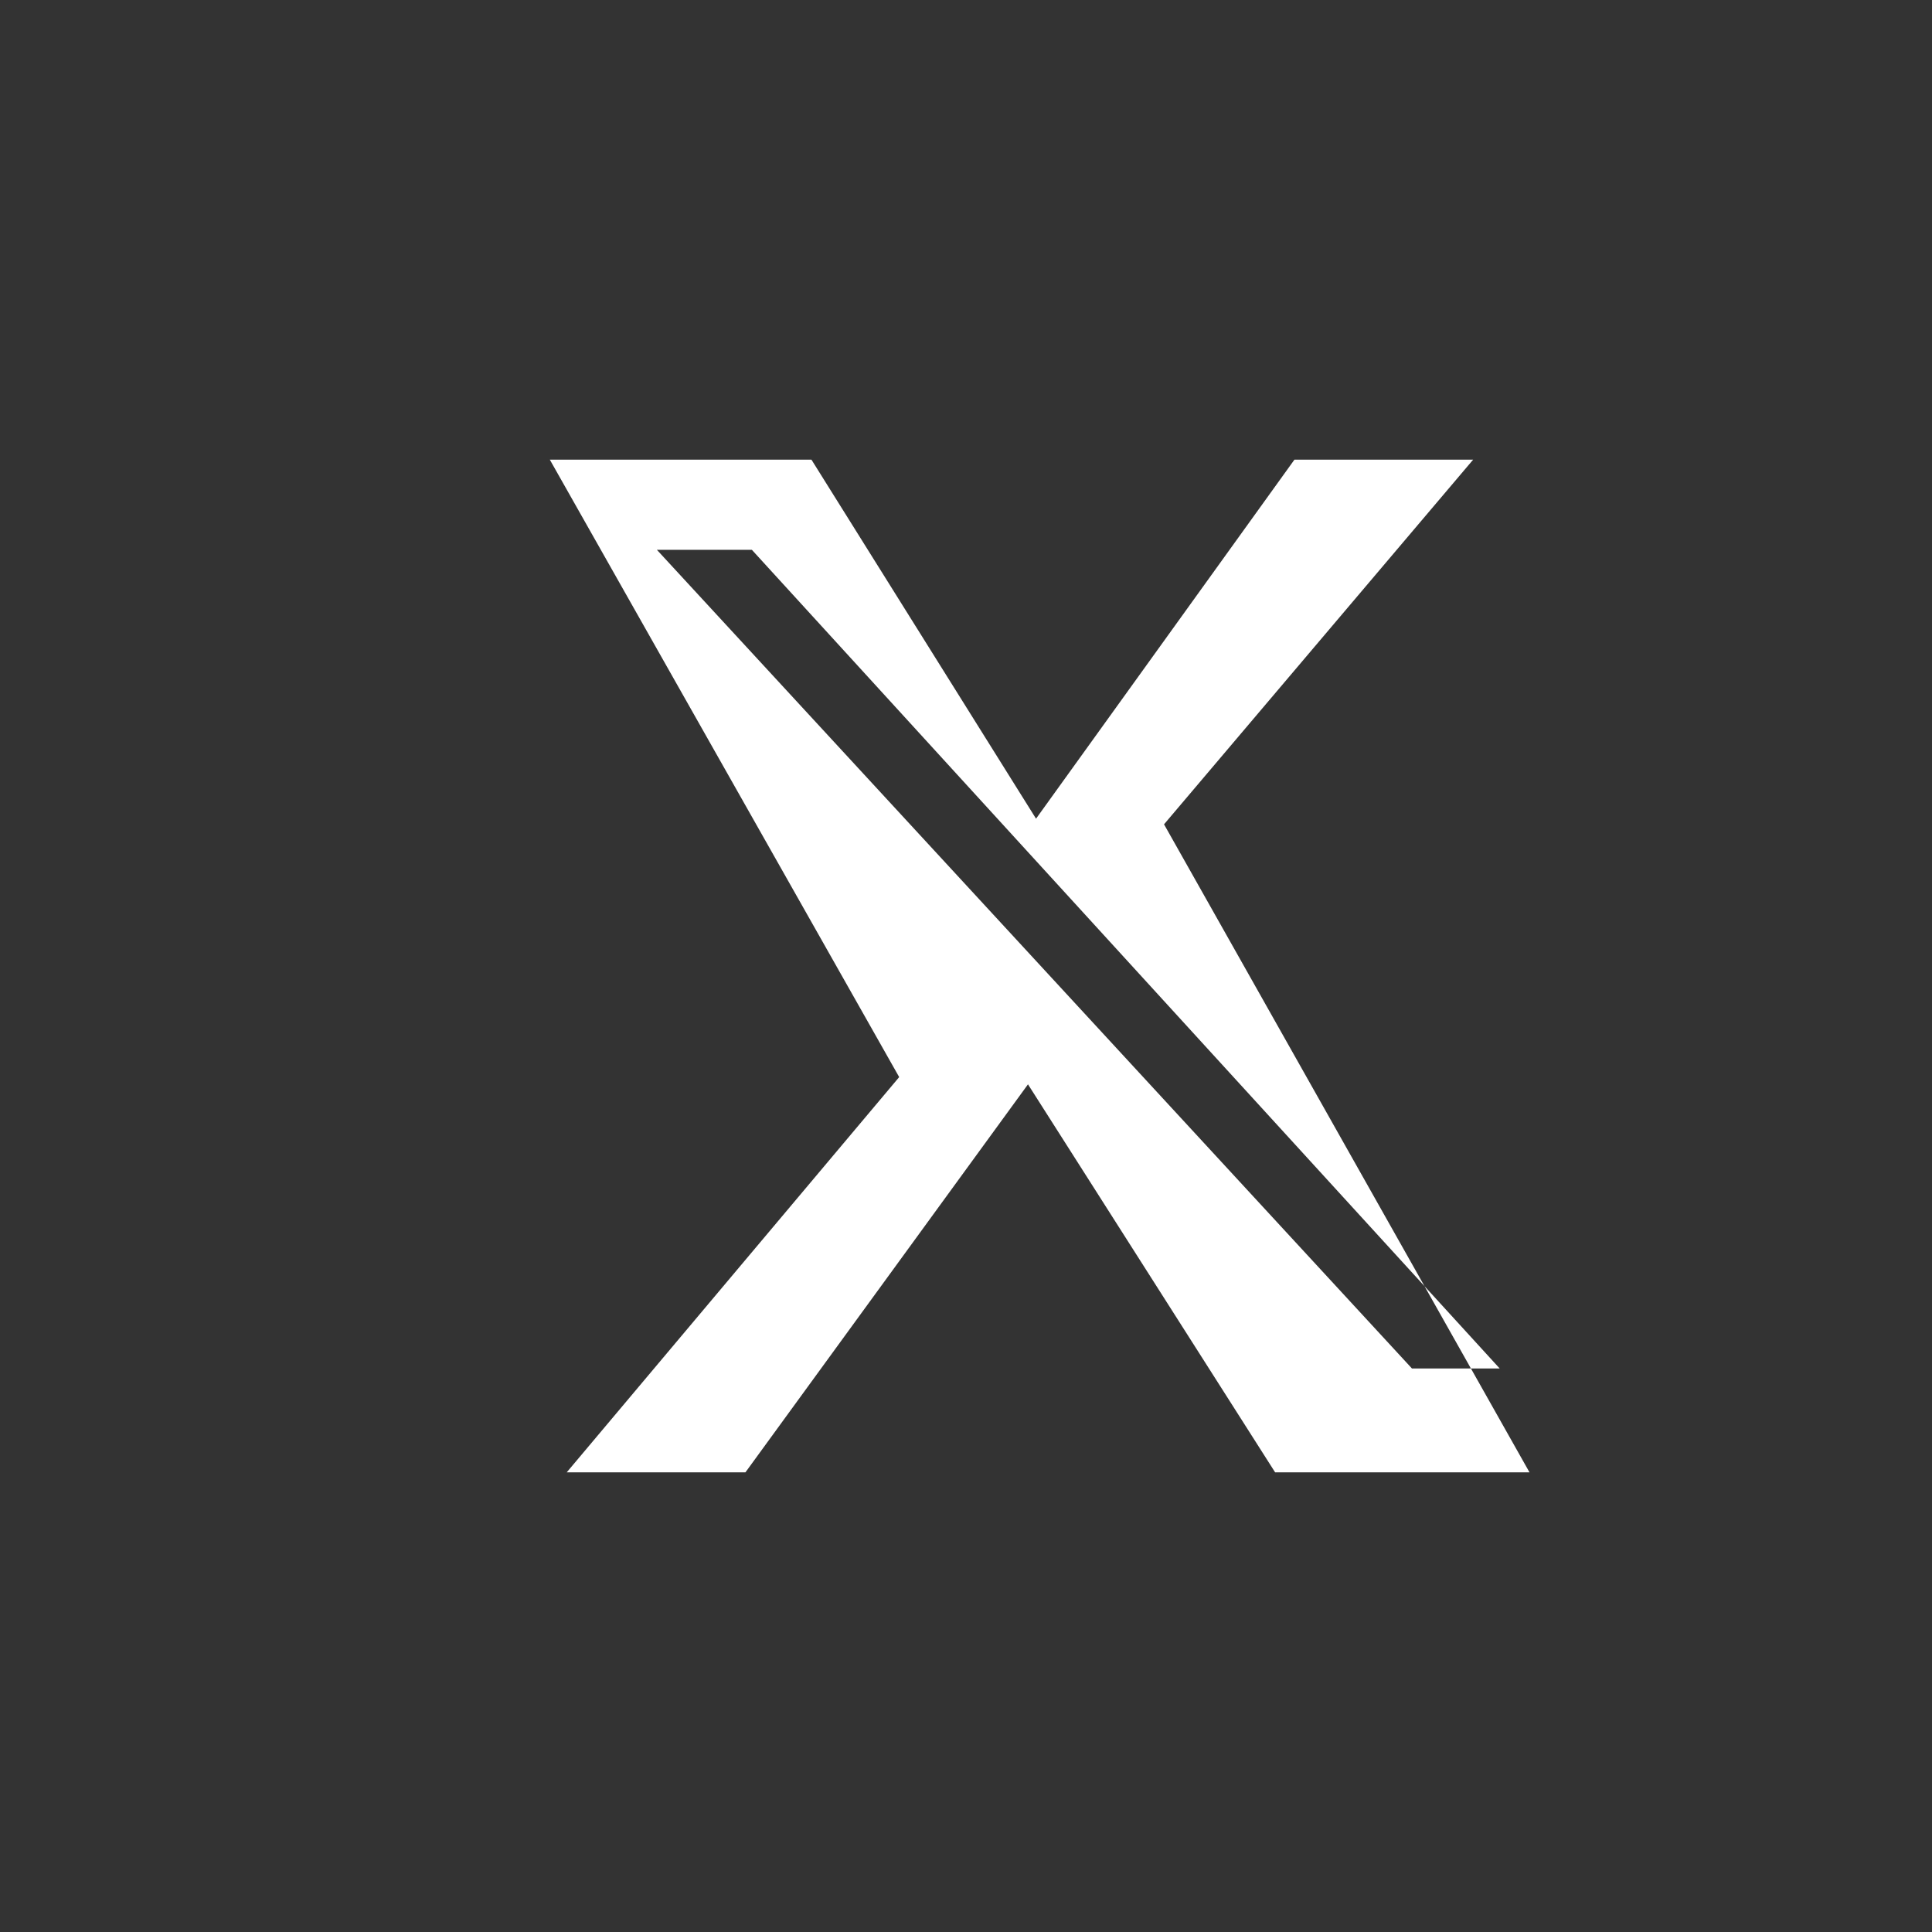 <svg width="24" height="24" viewBox="0 0 24 24" fill="none" xmlns="http://www.w3.org/2000/svg">
  <rect x="0" y="0" width="24" height="24" fill="#333333" stroke="none"/>
  <path d="M18.3 5.71L14.46 10.24L19 18.29H15.84L12.77 13.47L9.26 18.29H7.04L11.17 13.38L6.83 5.71H10.08L12.87 10.17L16.08 5.71H18.3ZM17.54 17H18.63L9.34 6.83H8.16L17.54 17Z" fill="white"/>
</svg>

